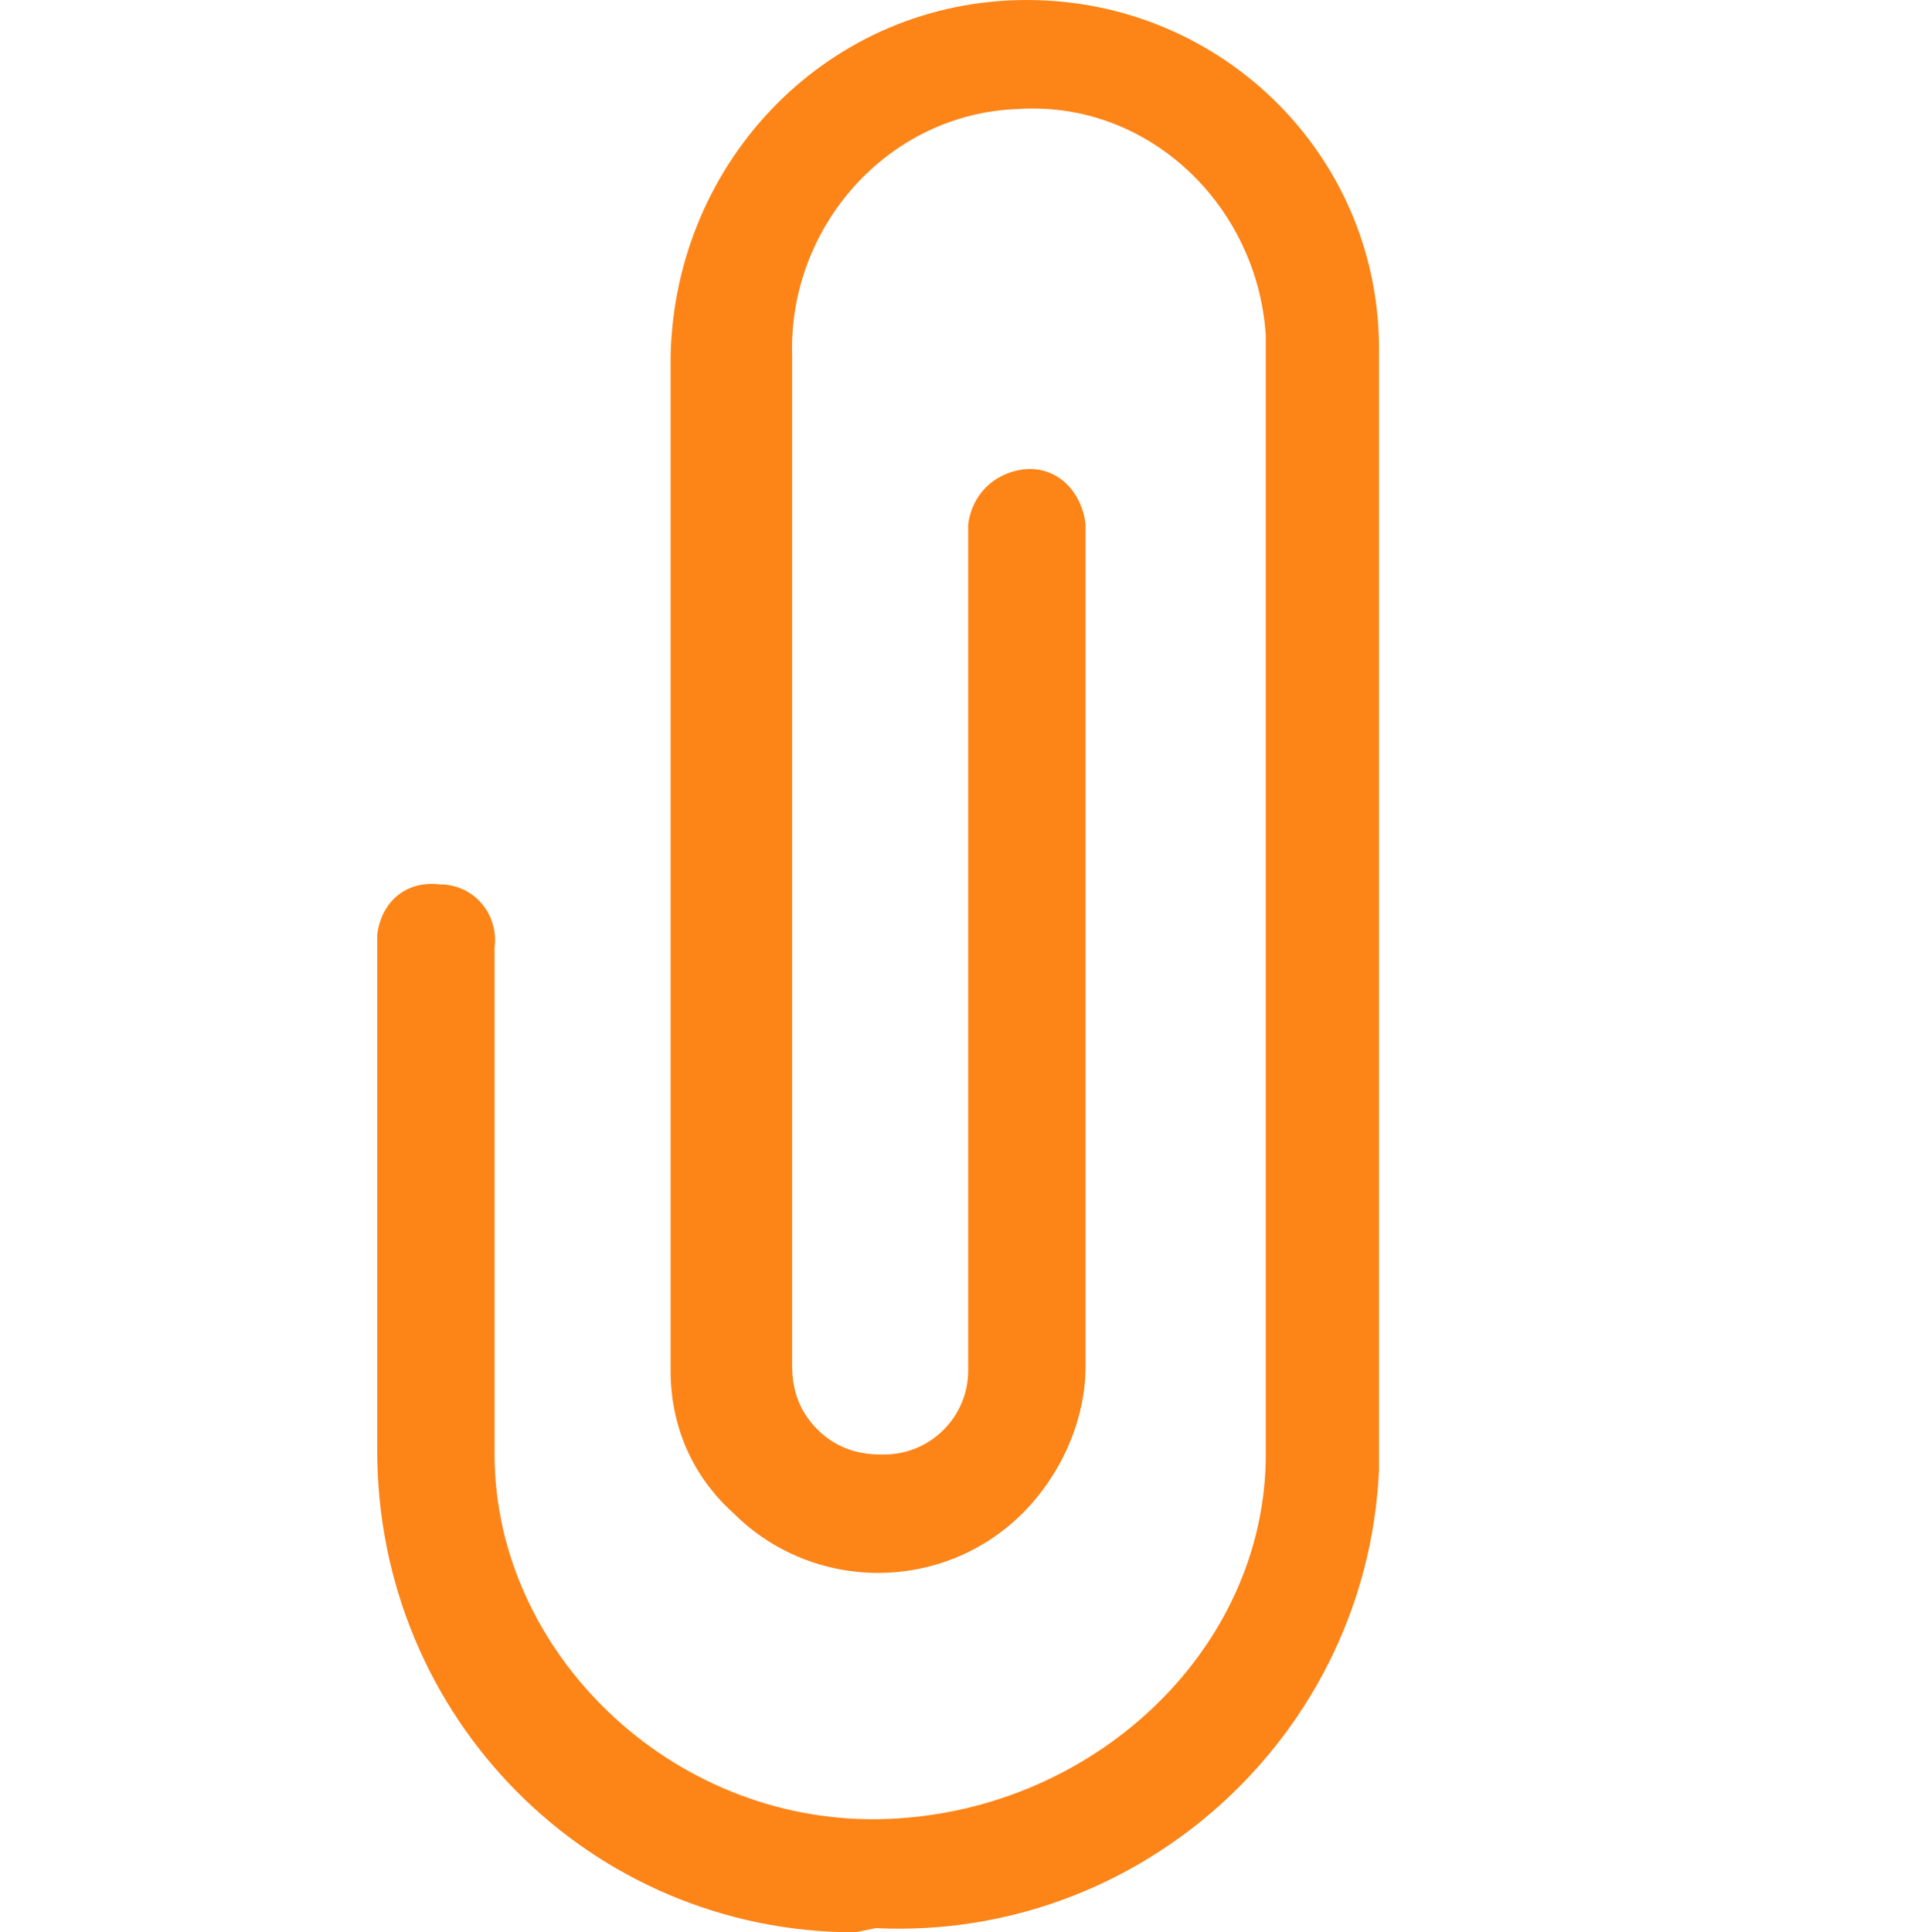 <?xml version="1.0" encoding="utf-8"?>
<!-- Generator: Adobe Illustrator 26.0.2, SVG Export Plug-In . SVG Version: 6.00 Build 0)  -->
<svg version="1.1" id="Capa_1" xmlns="http://www.w3.org/2000/svg" xmlns:xlink="http://www.w3.org/1999/xlink" x="0px" y="0px"
	 viewBox="0 0 46 46.1" style="enable-background:new 0 0 46 46.1;" xml:space="preserve">
<style type="text/css">
	.st0{fill:#FD8417;}
</style>
<g id="elements">
	<path class="st0" d="M24.5,0c-4.7,0-8.4,3.8-8.5,8.5v24.2c0,1.3,0.5,2.5,1.5,3.4c1.9,1.9,5,1.9,6.9,0c0.9-0.9,1.5-2.2,1.5-3.5V12.5
		c-0.1-0.8-0.7-1.4-1.5-1.3c-0.7,0.1-1.2,0.6-1.3,1.3v20.2c0,1.1-0.9,2-2,2H21l0,0c-0.6,0-1.1-0.2-1.5-0.6c-0.4-0.4-0.6-0.9-0.6-1.5
		V8.5c-0.1-3.1,2.3-5.8,5.4-5.9C27.4,2.4,30,4.9,30.2,8c0,0.2,0,0.3,0,0.5v26.2c0,4.7-4.2,8.6-9.2,8.7s-9.2-4-9.2-8.7V22.6
		c0.1-0.8-0.5-1.5-1.3-1.5C9.7,21,9.1,21.5,9,22.3l0,0c0,0.1,0,0.2,0,0.2v12.1c0,6.4,5.1,11.5,11.4,11.5l0.5-0.1
		c6.3,0.3,11.7-4.6,12-10.9l0,0c0-0.2,0-0.3,0-0.5V8.5C33,3.8,29.2,0,24.5,0L24.5,0z"/>
</g>
</svg>
